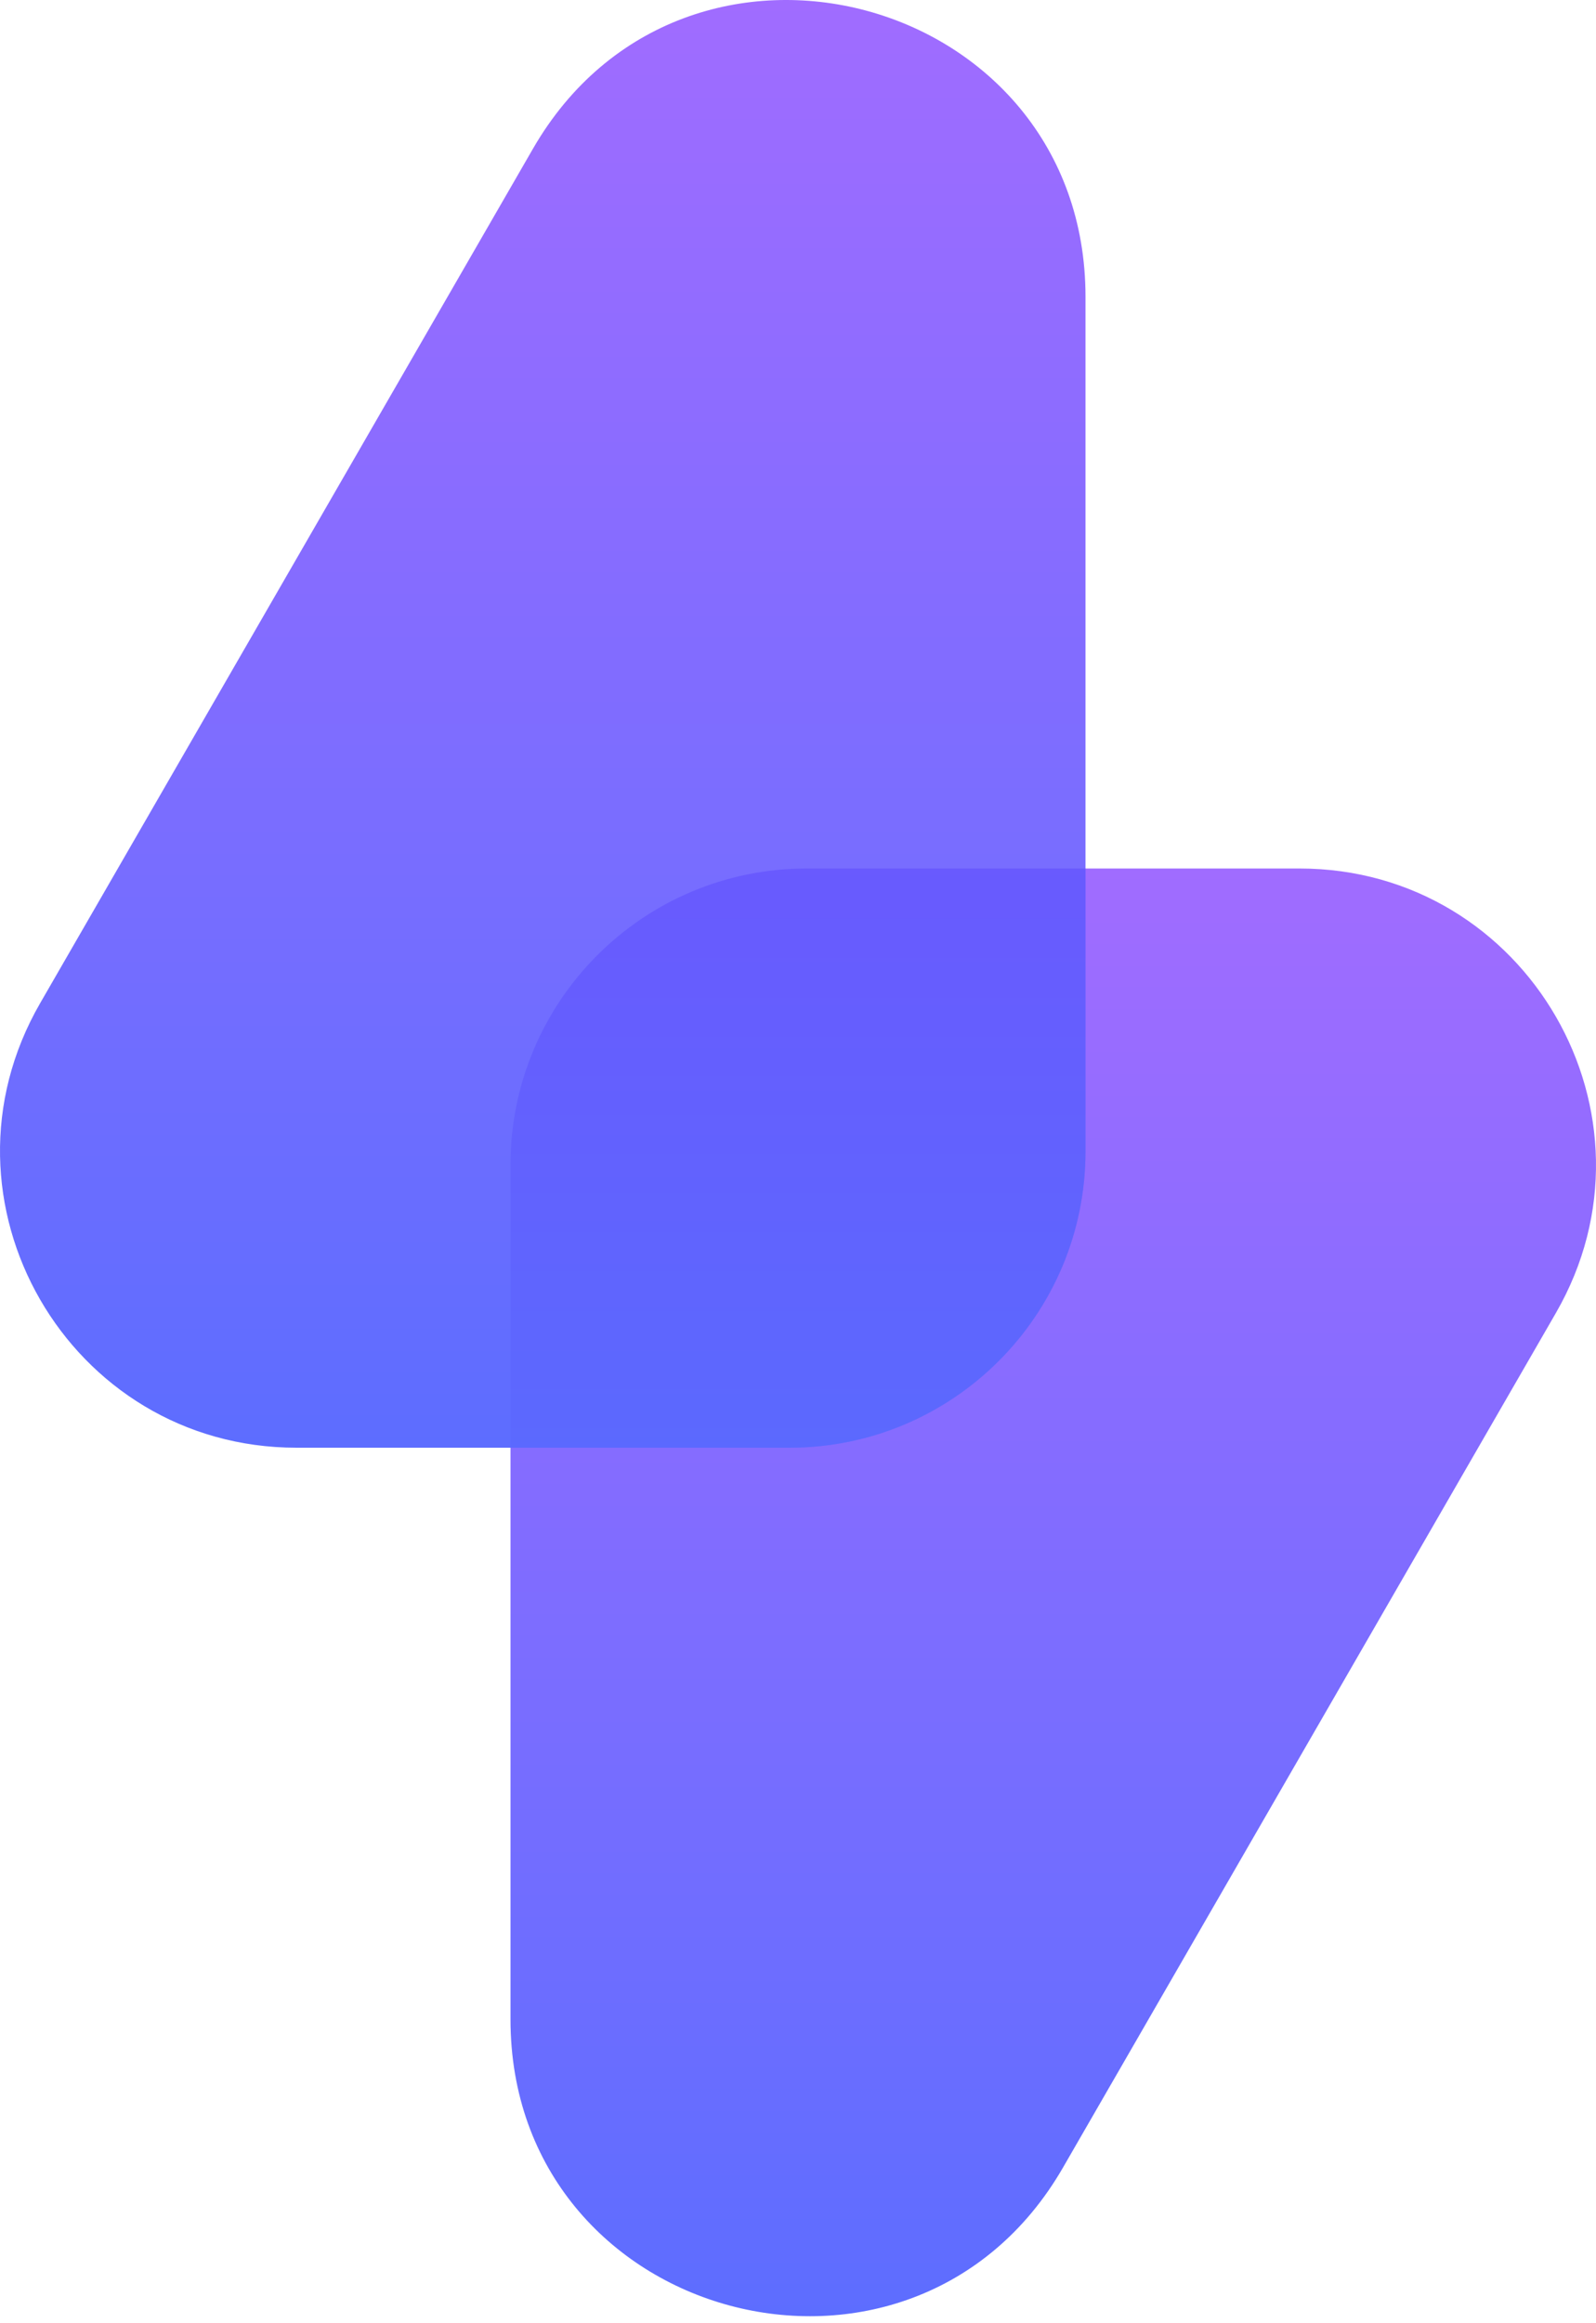 <svg width="143" height="208" viewBox="0 0 143 208" fill="none" xmlns="http://www.w3.org/2000/svg">
<path d="M45.74 104.286C45.74 89.635 57.617 77.757 72.268 77.757H116.432C136.852 77.757 149.616 99.862 139.408 117.548L95.245 194.06C81.675 217.569 45.74 207.942 45.74 180.798V104.286Z" fill="url(#paint0_linear_25_509)"/>
<path d="M97.26 103.086C97.26 117.737 85.383 129.615 70.731 129.615L26.568 129.615C6.148 129.615 -6.616 107.51 3.592 89.824L47.755 13.312C61.324 -10.197 97.26 -0.57 97.26 26.573L97.26 103.086Z" fill="url(#paint1_linear_25_509)"/>
<path d="M97.26 103.086C97.26 117.738 85.383 129.615 70.732 129.615H45.74V104.286C45.74 89.635 57.617 77.757 72.268 77.757H97.26V103.086Z" fill="url(#paint2_linear_25_509)" fill-opacity="0.5"/>
<defs>
<linearGradient id="paint0_linear_25_509" x1="94.37" y1="77.757" x2="94.37" y2="207.372" gradientUnits="userSpaceOnUse">
<stop stop-color="#A06CFF"/>
<stop offset="1" stop-color="#5D6DFF"/>
</linearGradient>
<linearGradient id="paint1_linear_25_509" x1="48.63" y1="129.615" x2="48.63" y2="1.10074e-05" gradientUnits="userSpaceOnUse">
<stop stop-color="#5D6DFF"/>
<stop offset="1" stop-color="#A06CFF"/>
</linearGradient>
<linearGradient id="paint2_linear_25_509" x1="48.63" y1="129.615" x2="48.63" y2="0.001" gradientUnits="userSpaceOnUse">
<stop stop-color="#5A66FF"/>
<stop offset="1" stop-color="#591CFE"/>
</linearGradient>
</defs>
</svg>
